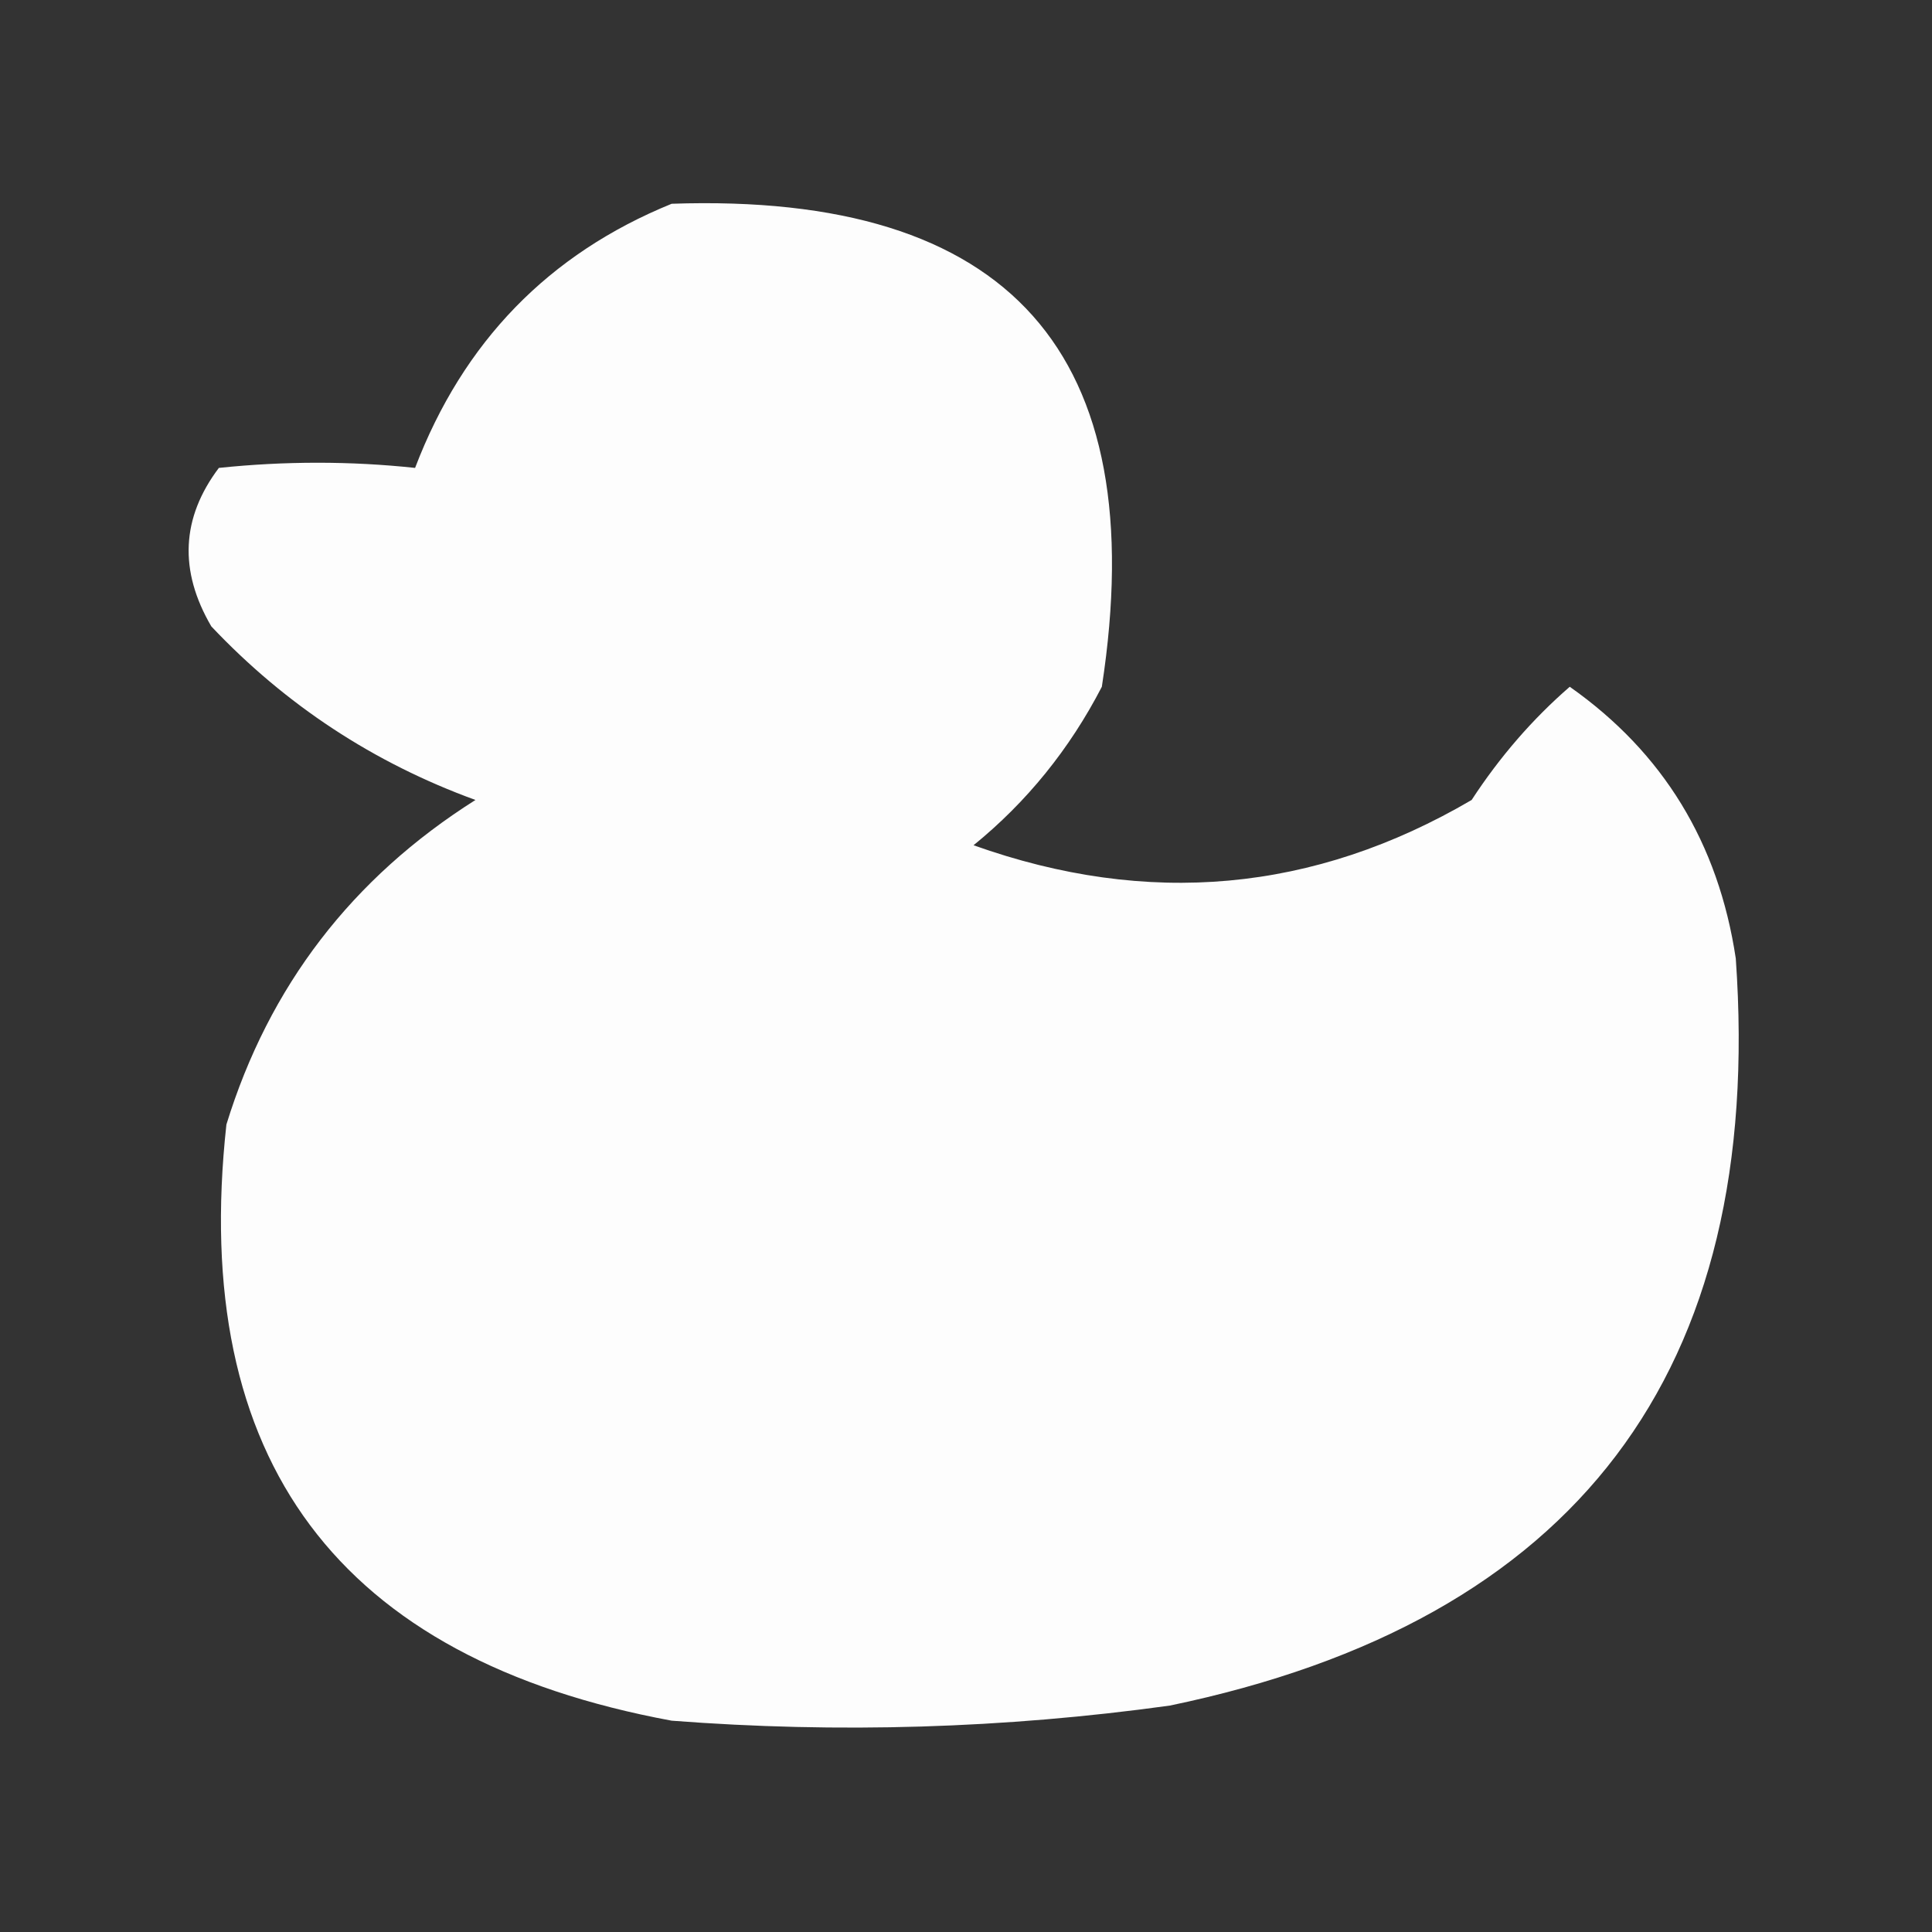 <?xml version="1.0" encoding="UTF-8"?>
<!DOCTYPE svg PUBLIC "-//W3C//DTD SVG 1.1//EN" "http://www.w3.org/Graphics/SVG/1.1/DTD/svg11.dtd">
<svg xmlns="http://www.w3.org/2000/svg" version="1.1" width="128px" height="128px"
    style="shape-rendering:geometricPrecision; text-rendering:geometricPrecision; image-rendering:optimizeQuality; fill-rule:evenodd; clip-rule:evenodd"
    xmlns:xlink="http://www.w3.org/1999/xlink">
    <rect width="100%" height="100%" fill="#333333" stroke="none"/>
    <g>
        <path style="opacity:0.986" fill="#ffffff"
            d="M 44.5,13.5 C 66.9,12.731 76.4,23.398 73,45.5C 70.864,49.629 68.031,53.129 64.5,56C 76.054,60.121 87.054,59.121 97.5,53C 99.365,50.142 101.532,47.642 104,45.5C 110.183,49.849 113.85,55.849 115,63.5C 116.933,90.903 104.433,107.403 77.5,113C 66.544,114.517 55.544,114.85 44.5,114C 22.4,109.909 12.566,96.743 15,74.5C 17.823,65.336 23.323,58.169 31.5,53C 24.759,50.546 18.925,46.713 14,41.5C 11.841,37.808 12.008,34.308 14.5,31C 18.882,30.543 23.216,30.543 27.5,31C 30.686,22.649 36.353,16.815 44.5,13.5 Z" />
    </g>
</svg>